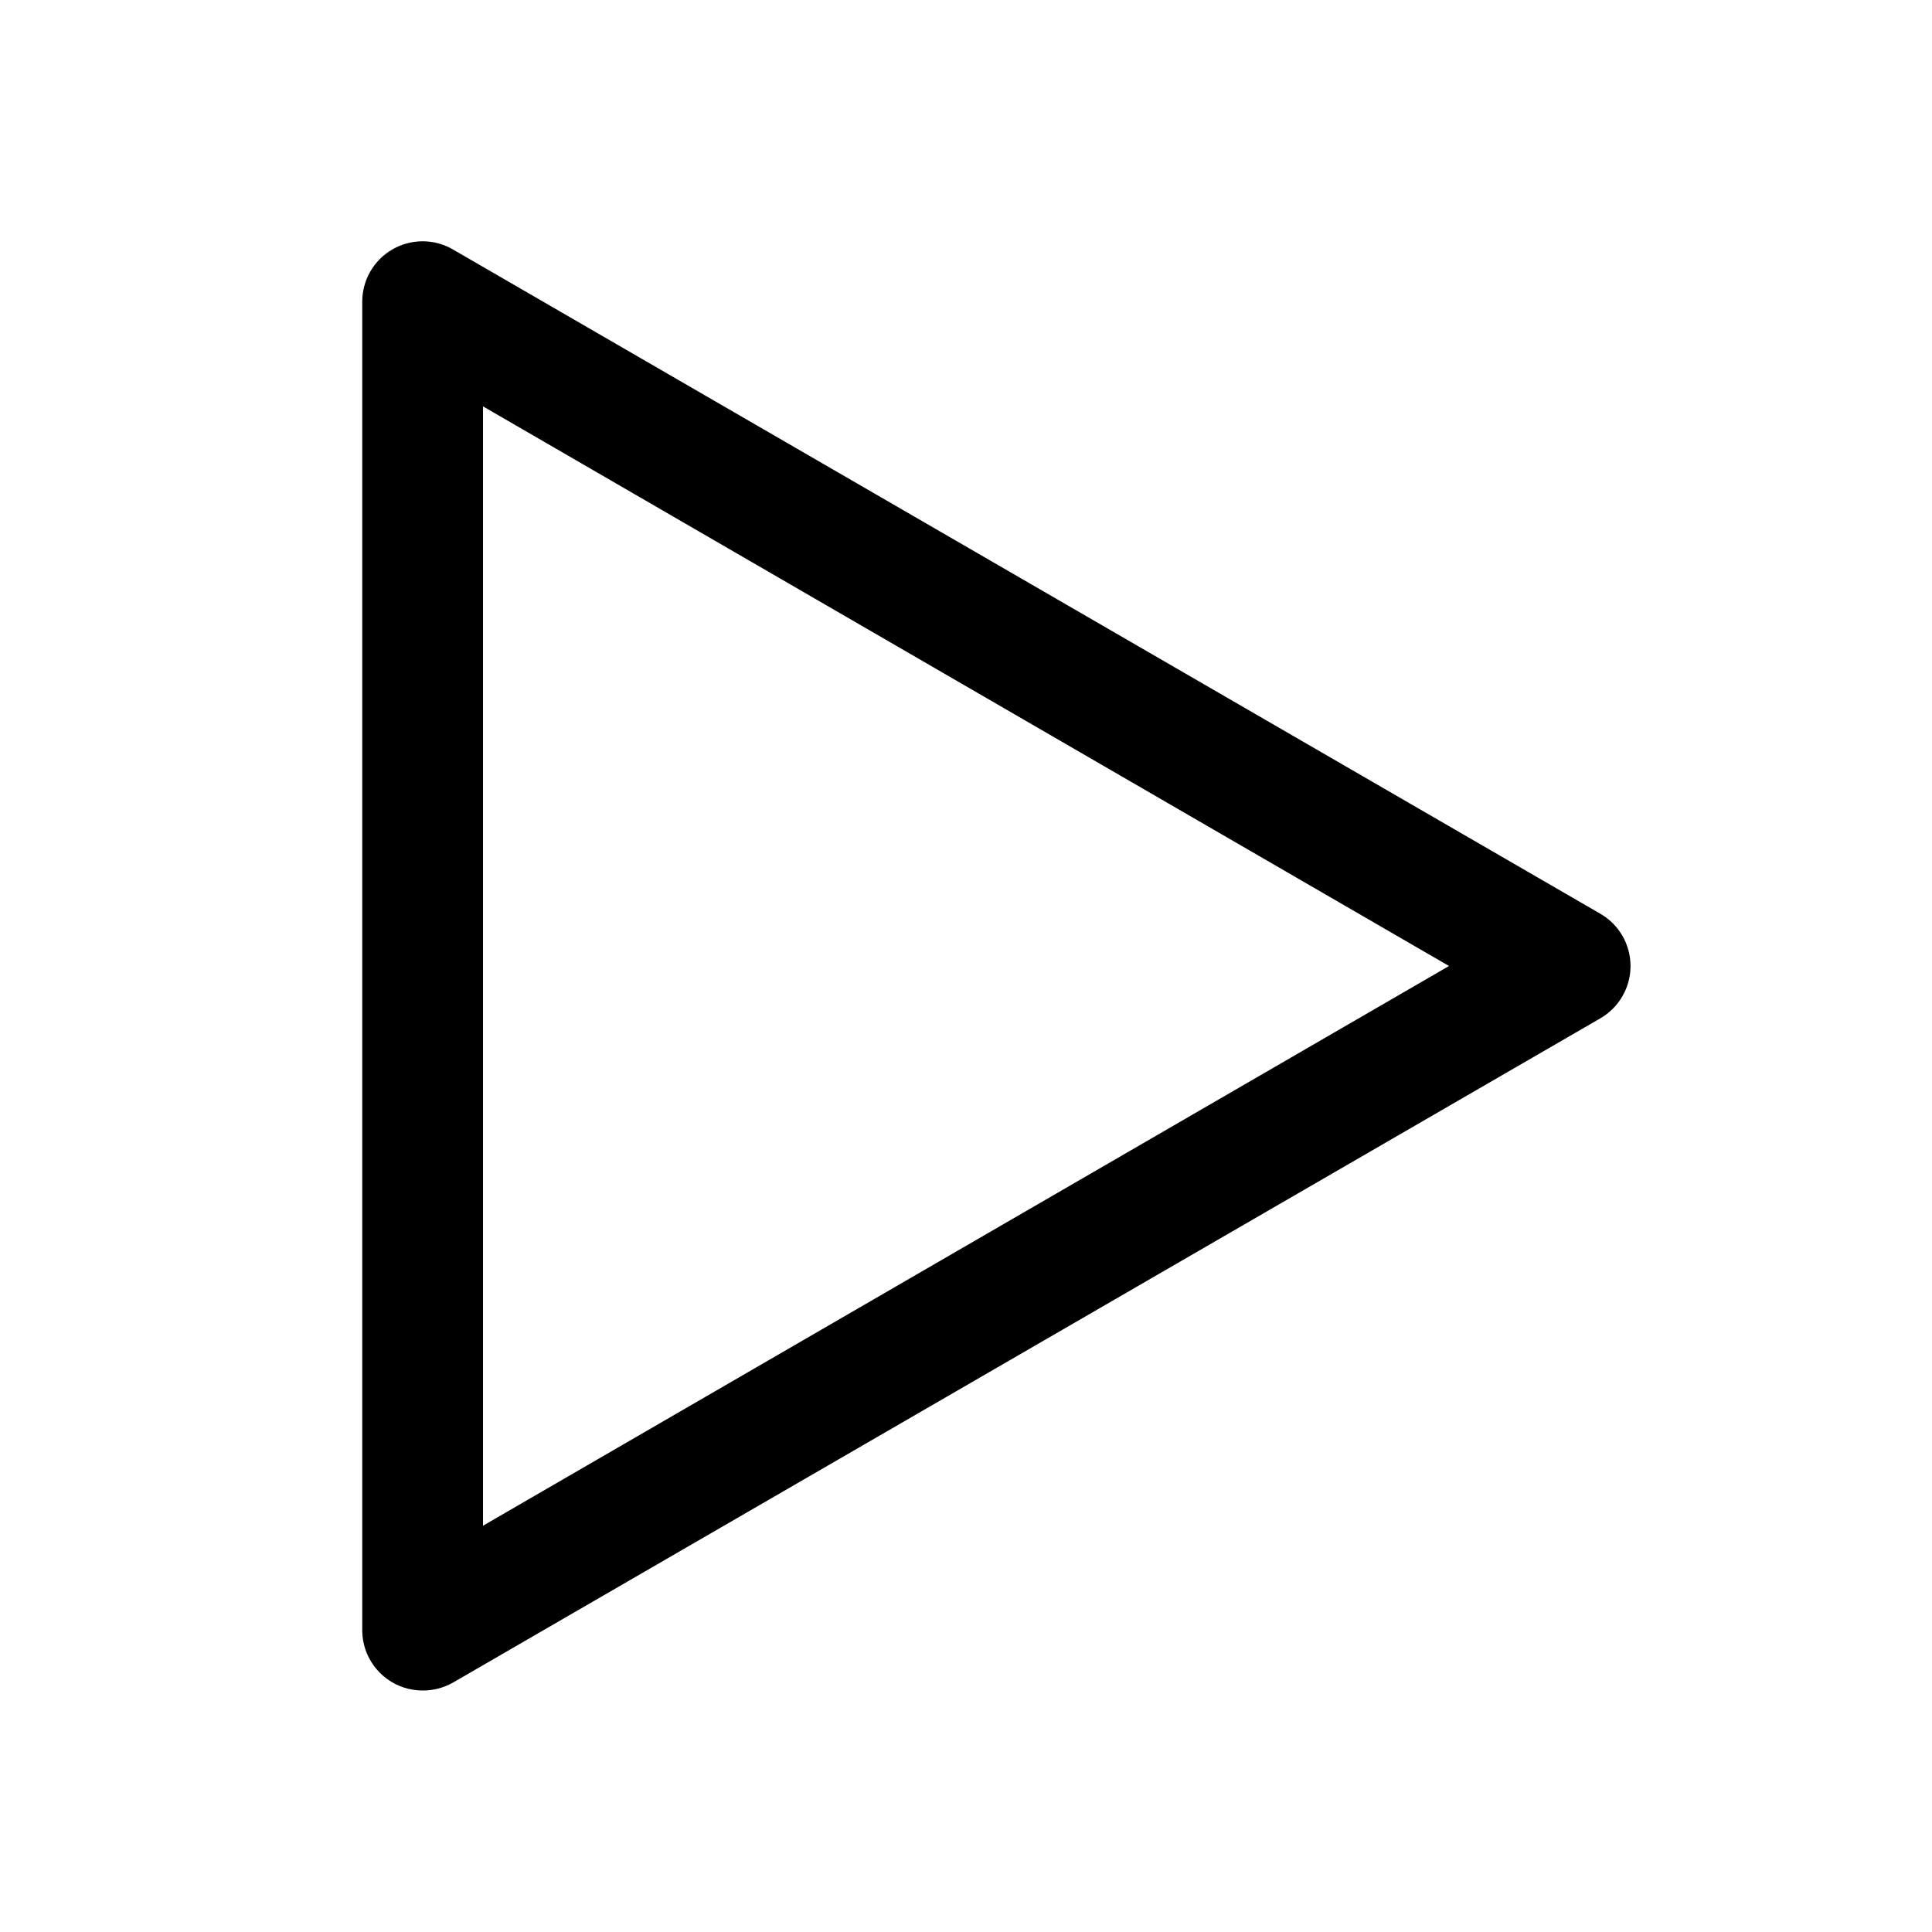 <svg width="24" height="24" viewBox="0 0 24 24" fill="none" xmlns="http://www.w3.org/2000/svg">
<path fill-rule="evenodd" clip-rule="evenodd" d="M5.25 21C4.836 21 4.5 20.664 4.5 20.25V3.75C4.499 3.481 4.642 3.232 4.875 3.098C5.107 2.964 5.393 2.964 5.625 3.098L19.875 11.348C20.11 11.481 20.255 11.73 20.255 12C20.255 12.27 20.11 12.519 19.875 12.653L5.625 20.903C5.511 20.967 5.381 21.001 5.25 21ZM6 5.048V18.953L18 12L6 5.048Z" fill="black"/>
</svg>
